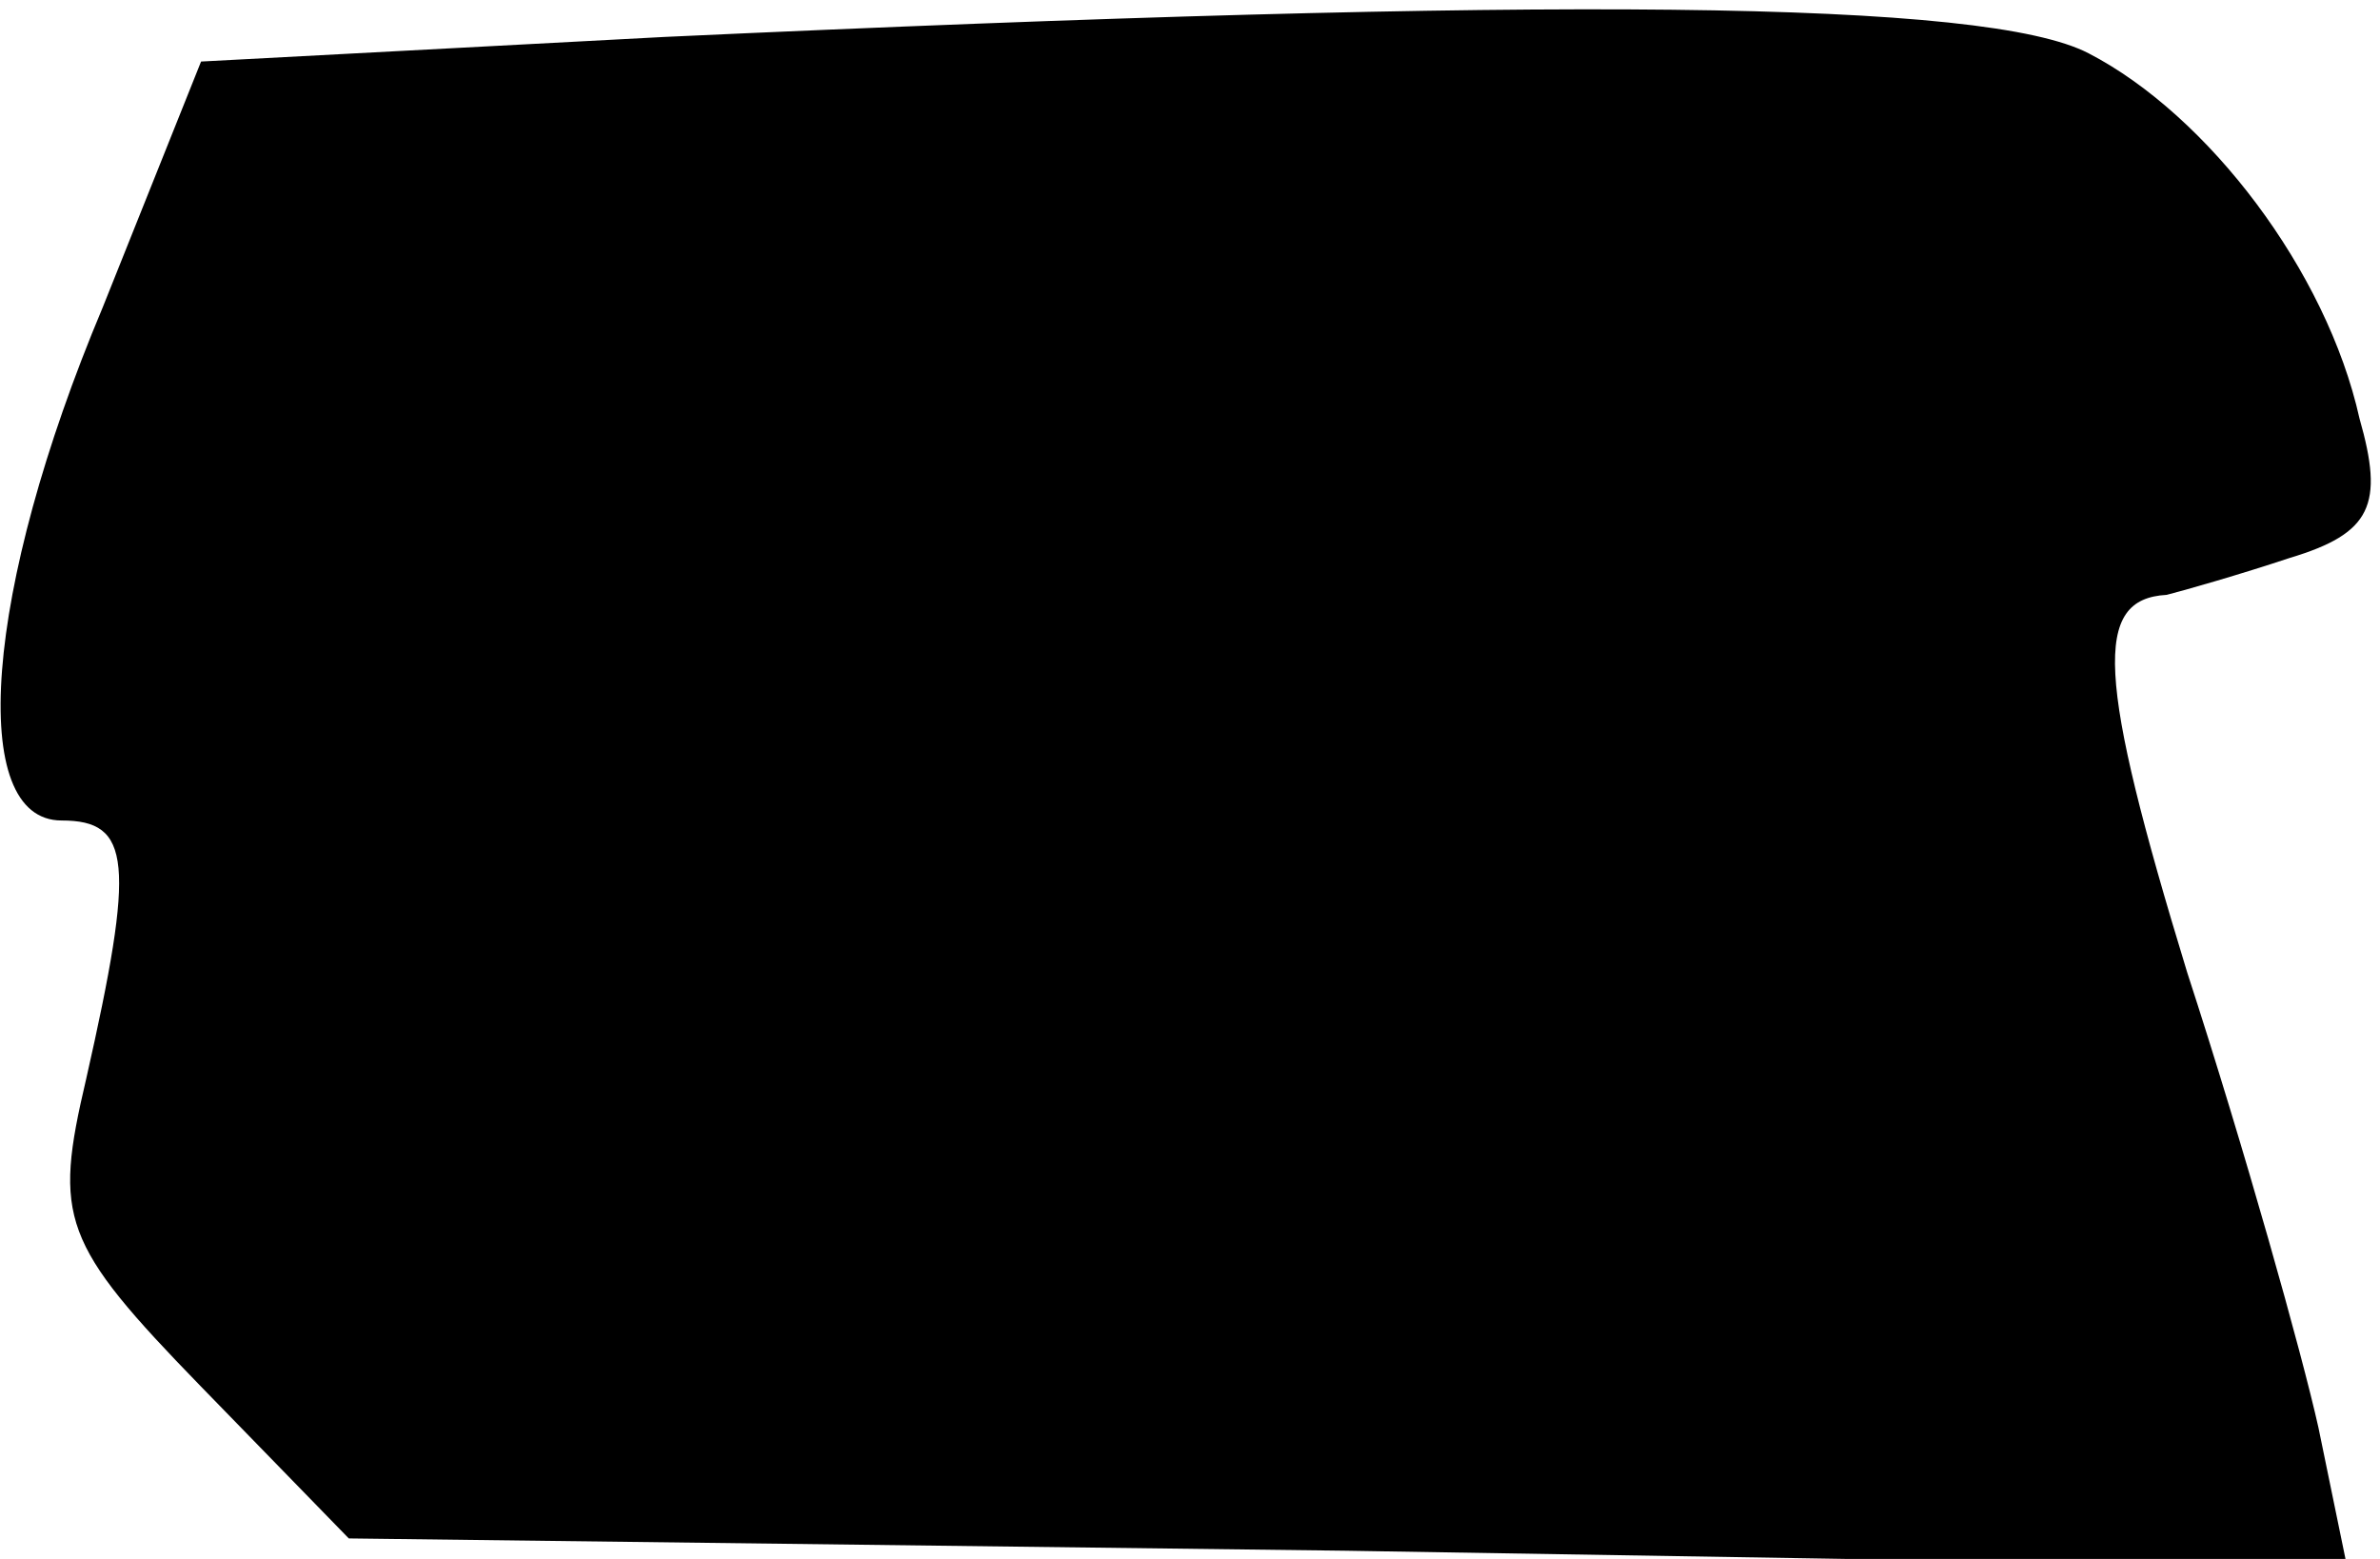 <?xml version="1.0" standalone="no"?>
<!DOCTYPE svg PUBLIC "-//W3C//DTD SVG 20010904//EN"
 "http://www.w3.org/TR/2001/REC-SVG-20010904/DTD/svg10.dtd">
<svg version="1.0" xmlns="http://www.w3.org/2000/svg"
 width="58pt" height="38pt" viewBox="0 0 58 38"
 preserveAspectRatio="xMidYMid meet">
<g transform="translate(0,38) scale(0.1,-0.1)"
fill="#000000" stroke="none">
<path fill="#000000" stroke="none" d="M162 371 l-113 -6 -24 -60 c-29 -69
-33 -125 -10 -125 17 0 18 -10 6 -63 -8 -34 -6 -40 28 -75 l36 -37 243 -3 244
-4 -7 34 c-4 18 -18 68 -32 111 -22 72 -23 91 -5 92 4 1 18 5 30 9 20 6 23 13
17 34 -8 36 -37 74 -66 89 -25 13 -130 14 -347 4z"/>
</g>
</svg>
